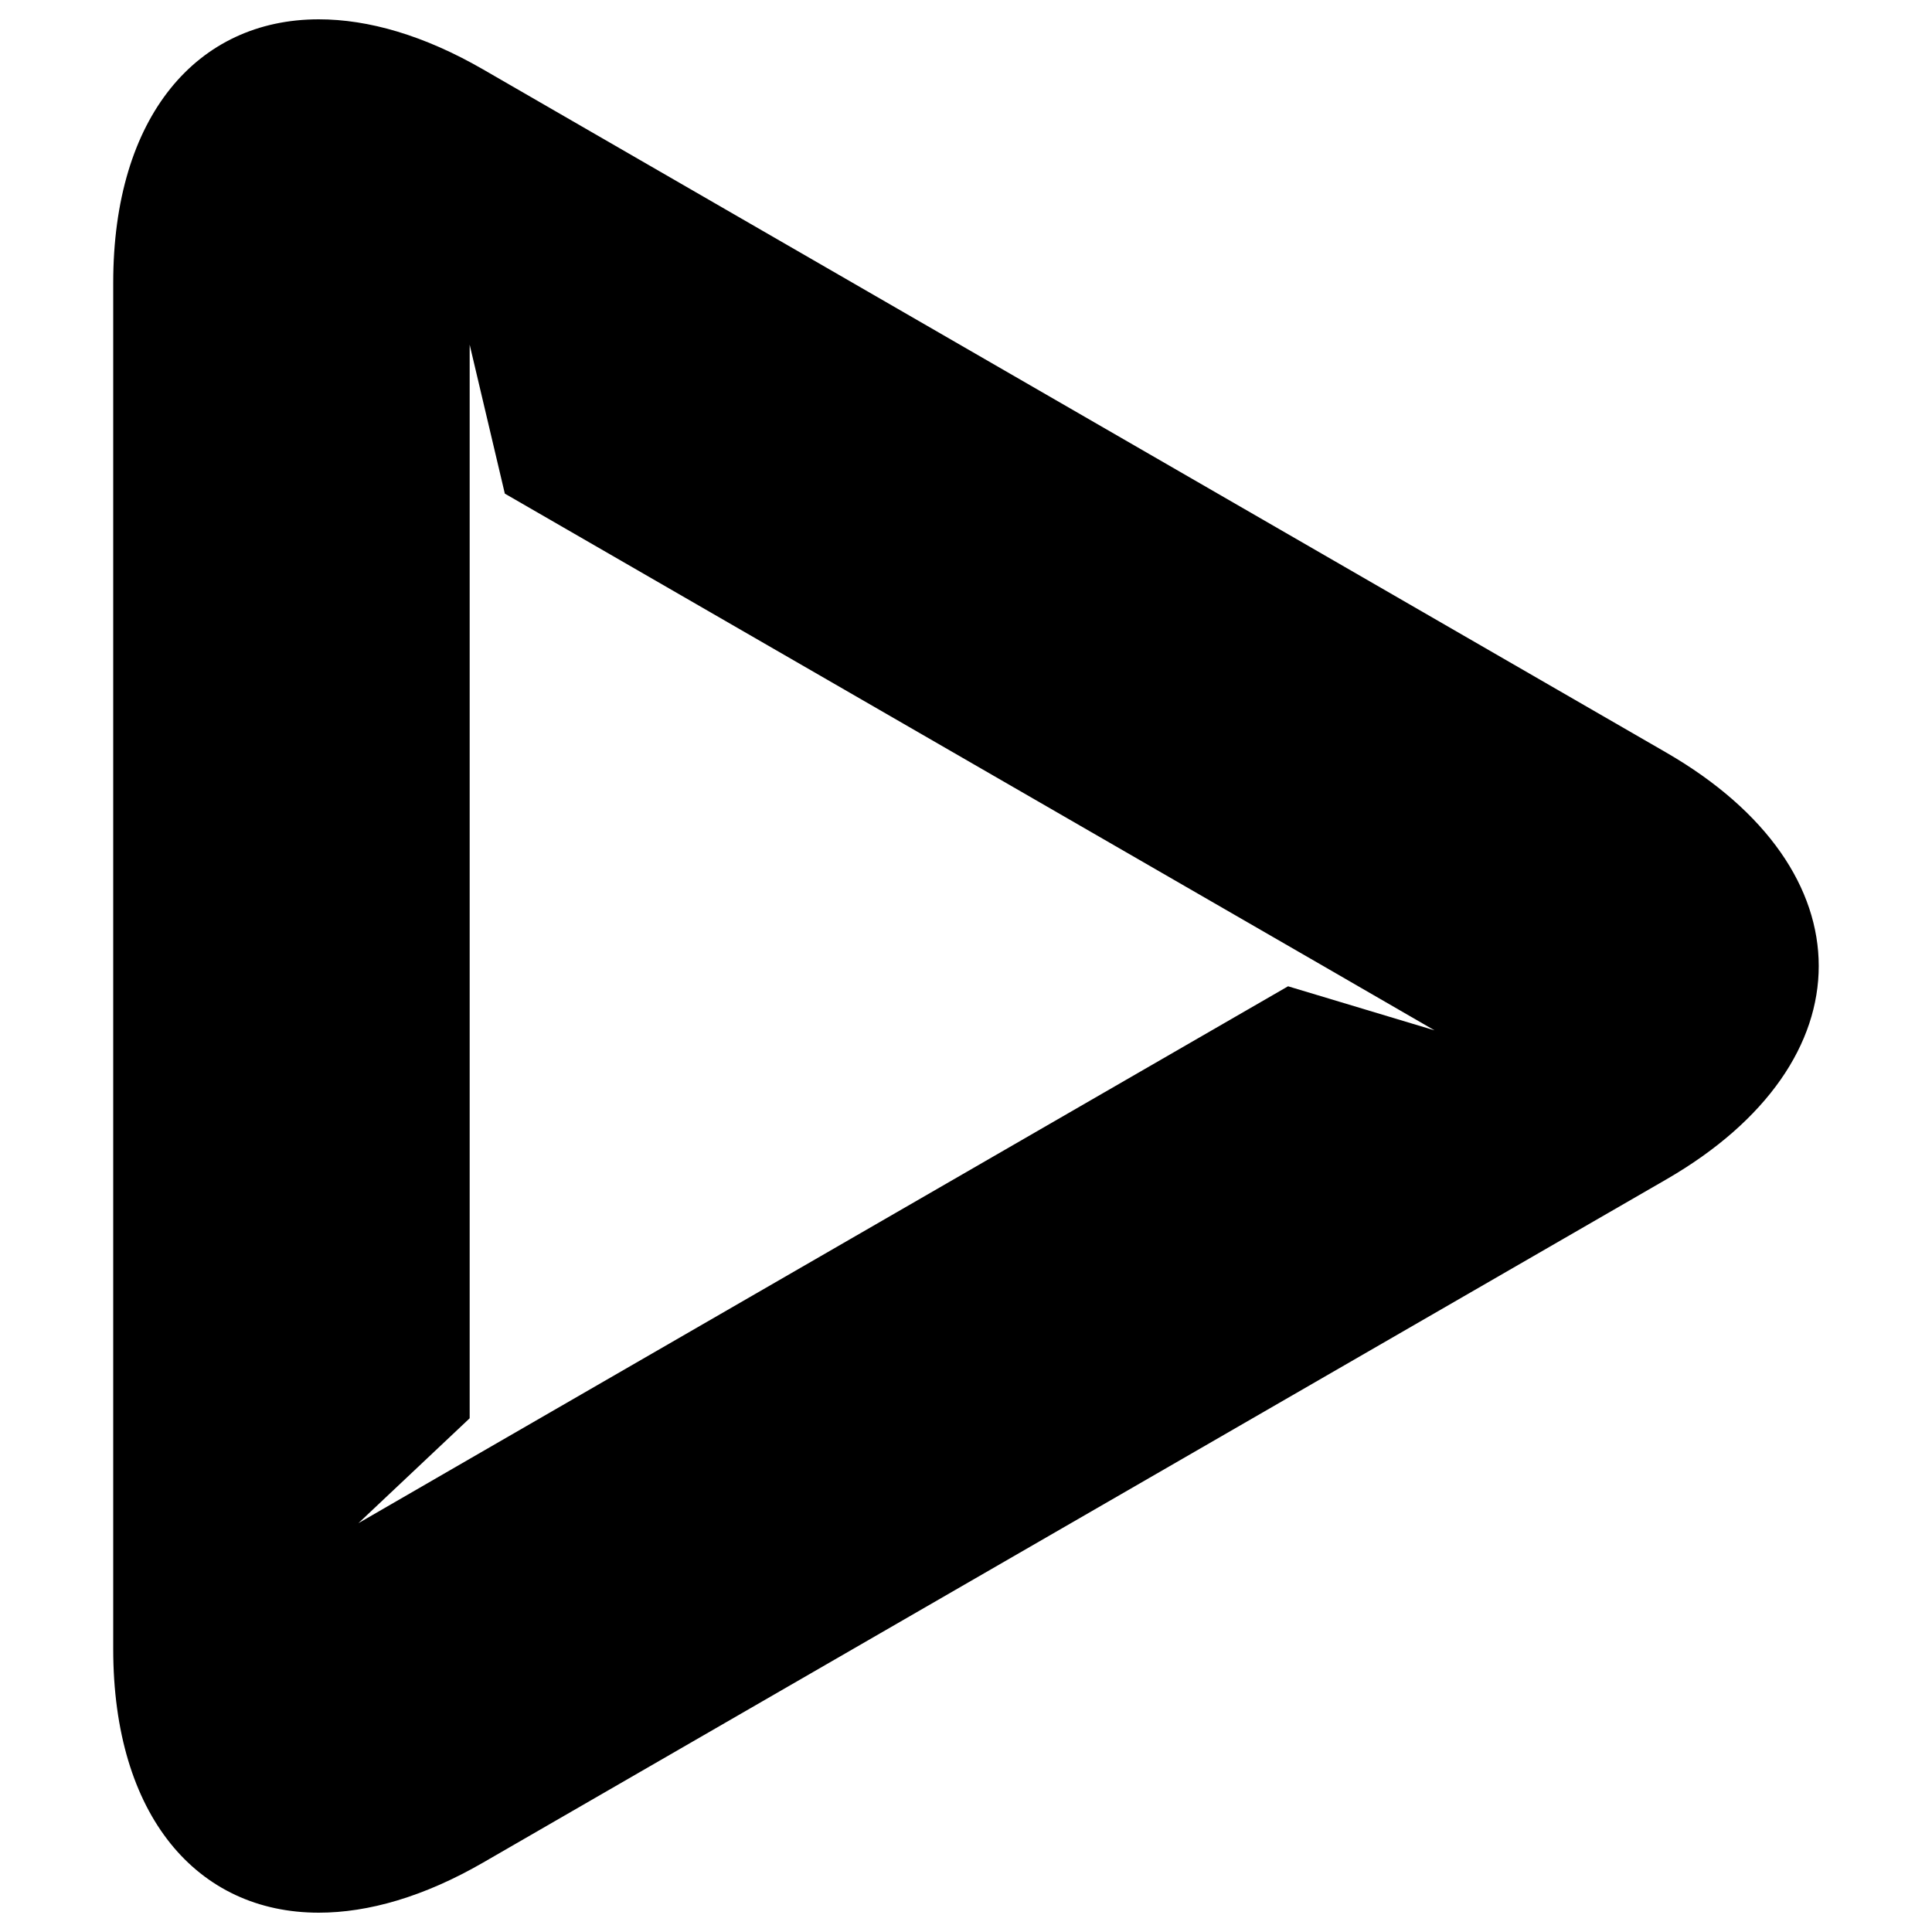 <?xml version="1.0" encoding="utf-8"?>
<!-- Svg Vector Icons : http://www.onlinewebfonts.com/icon -->
<!DOCTYPE svg PUBLIC "-//W3C//DTD SVG 1.1//EN" "http://www.w3.org/Graphics/SVG/1.1/DTD/svg11.dtd">
<svg version="1.1" xmlns="http://www.w3.org/2000/svg" xmlns:xlink="http://www.w3.org/1999/xlink" x="0px" y="0px" viewBox="0 0 1000 1000" enable-background="new 0 0 1000 1000" xml:space="preserve" id="play">
<g><path d="M862.4,389.5L250,35.9C219.5,18.3,190.7,10,165,10C102.1,10,58.6,60.1,58.6,146.4v707.1C58.6,939.9,102.1,990,165,990c25.7,0,54.5-8.3,85-25.9l612.4-353.6C967.7,549.7,967.7,450.3,862.4,389.5z M666.7,510.5L243.1,755.1l0,0l-57.6,33.3l57.6-54.3V281.4v-36.5v-66.5l18.2,77.1L684.9,500l0,0l57.6,33.3L666.7,510.5z"/></g>
</svg>